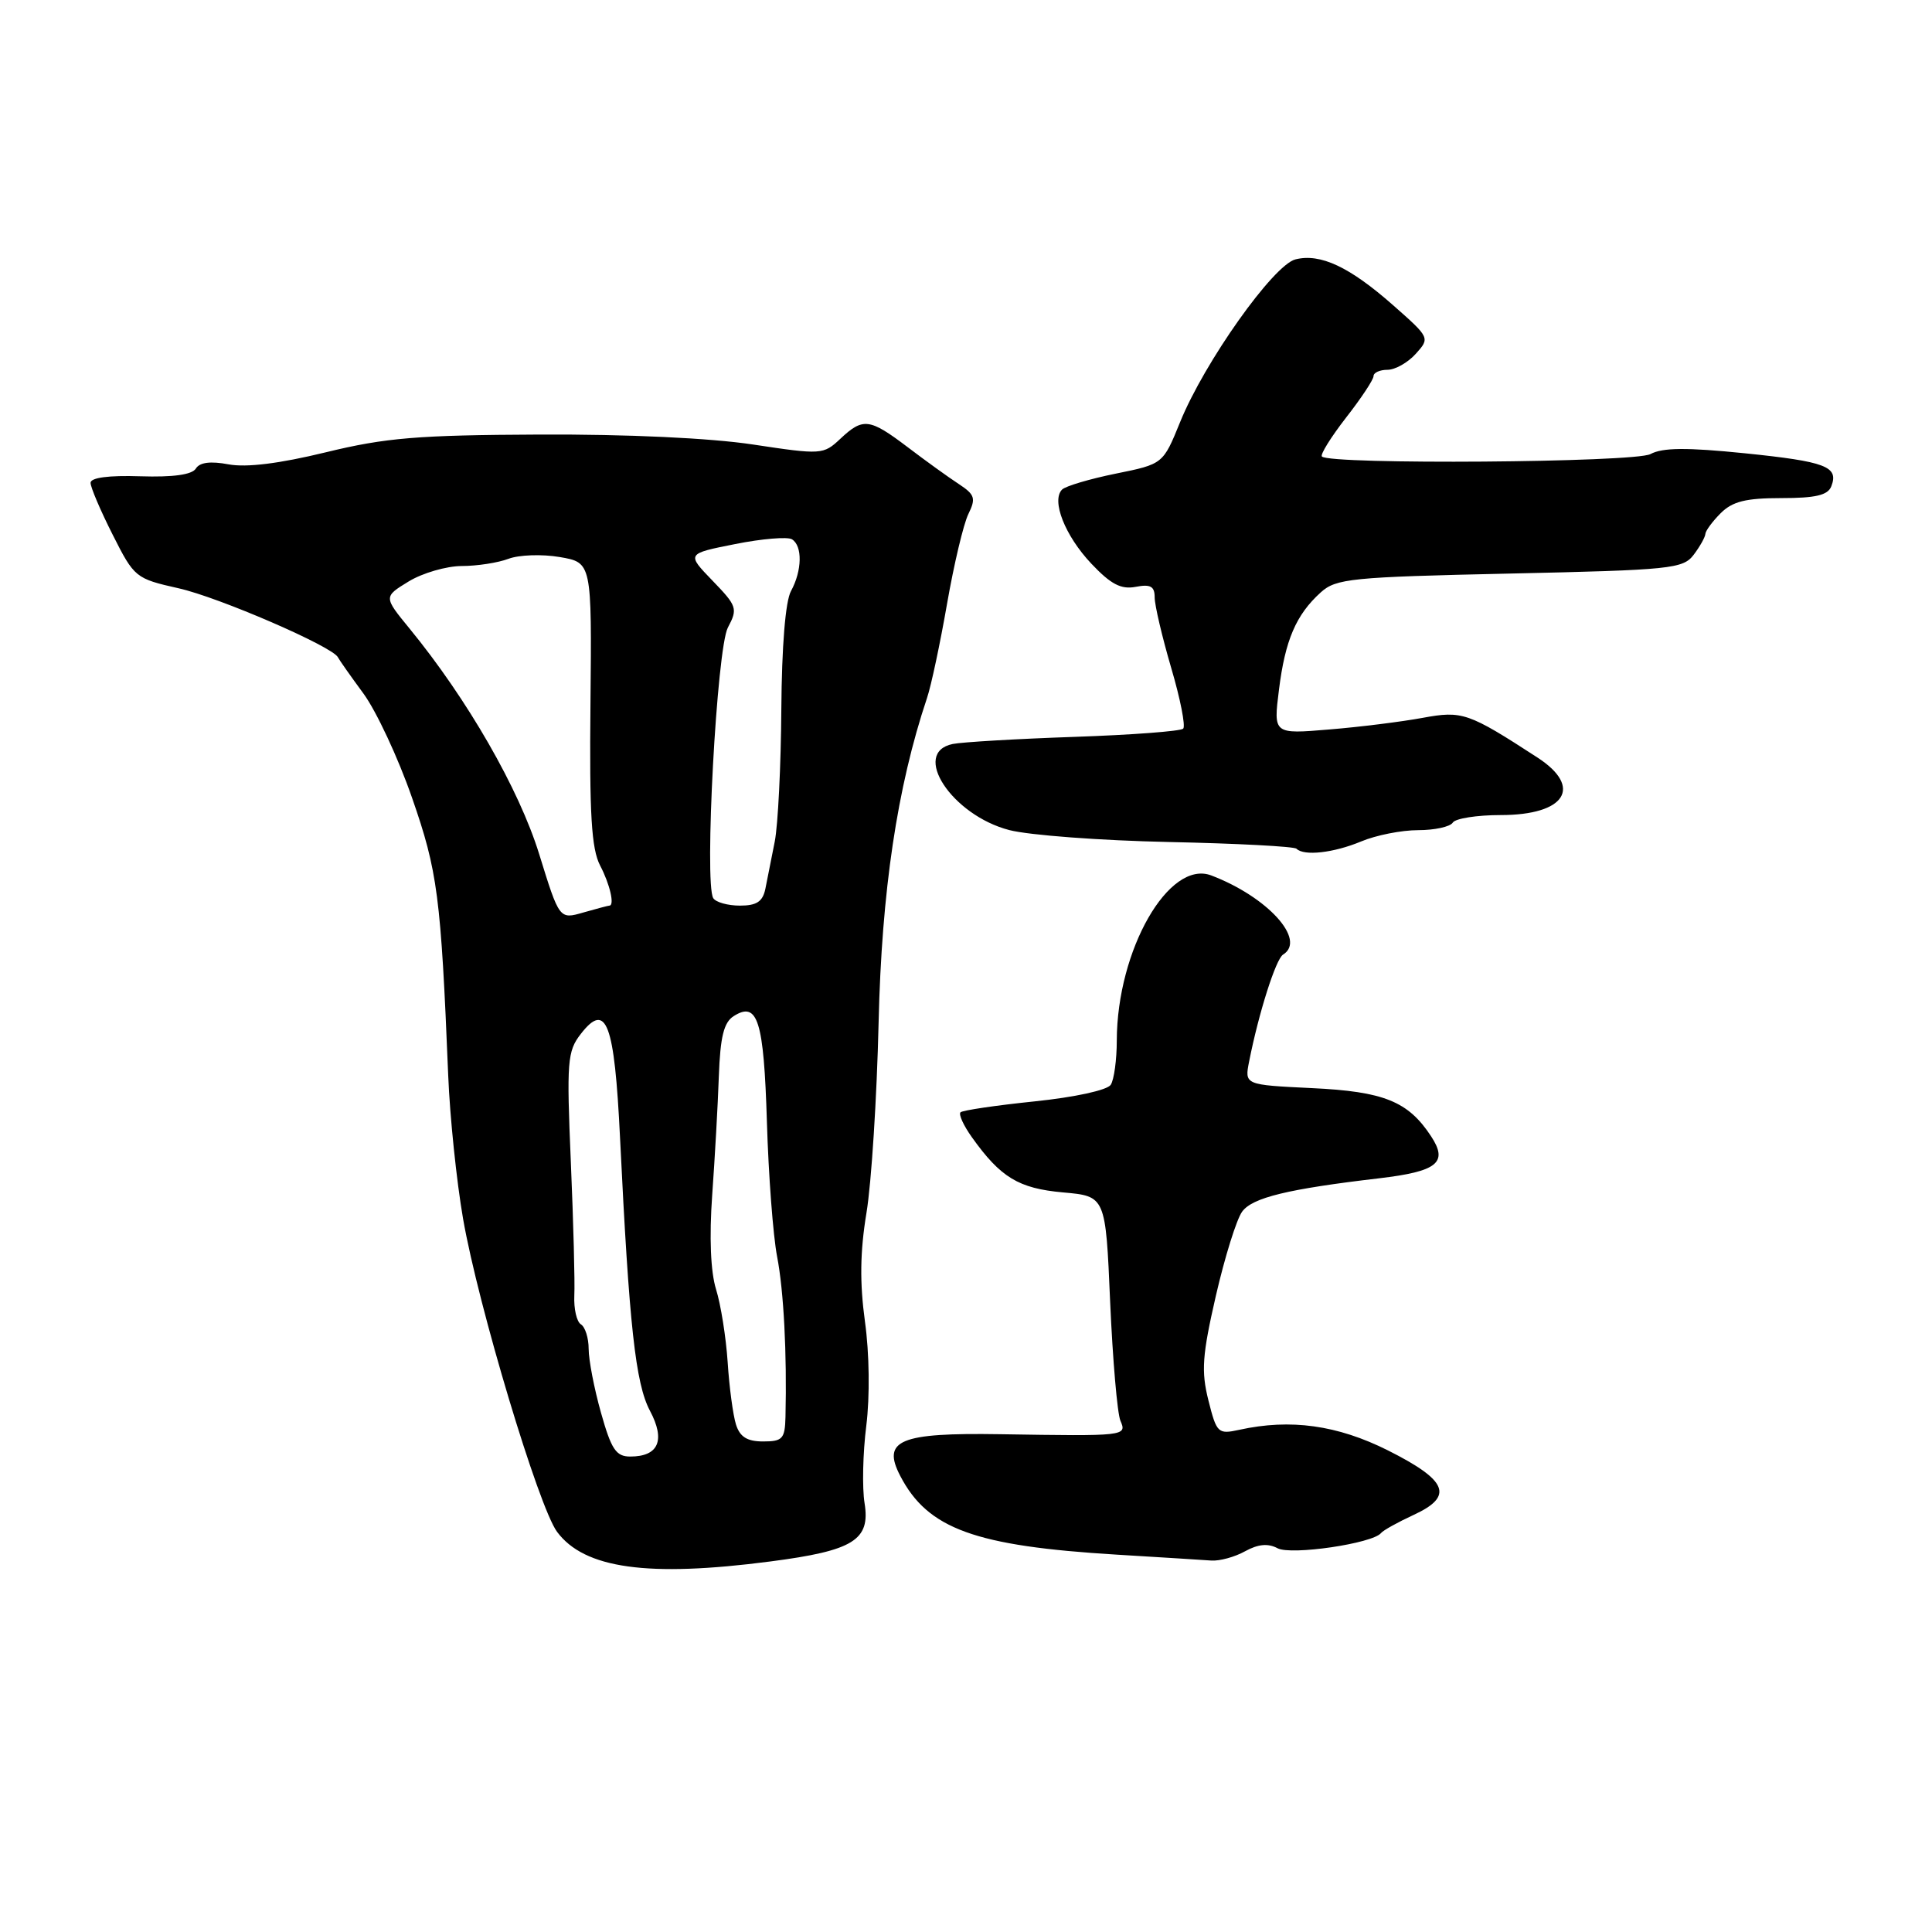 <?xml version="1.0" encoding="UTF-8" standalone="no"?>
<!DOCTYPE svg PUBLIC "-//W3C//DTD SVG 1.1//EN" "http://www.w3.org/Graphics/SVG/1.1/DTD/svg11.dtd" >
<svg xmlns="http://www.w3.org/2000/svg" xmlns:xlink="http://www.w3.org/1999/xlink" version="1.1" viewBox="0 0 256 256">
 <g >
 <path fill="currentColor"
d=" M 102.09 206.90 C 113.09 205.47 115.35 204.07 114.56 199.18 C 114.23 197.15 114.33 192.53 114.79 188.90 C 115.27 185.03 115.20 179.33 114.61 175.11 C 113.91 169.98 113.96 165.87 114.81 160.72 C 115.47 156.75 116.19 145.40 116.42 135.50 C 116.82 118.09 118.88 104.29 122.83 92.50 C 123.39 90.85 124.58 85.22 125.49 80.00 C 126.40 74.78 127.67 69.43 128.31 68.12 C 129.34 66.02 129.18 65.54 127.02 64.12 C 125.66 63.23 122.62 61.04 120.27 59.25 C 115.21 55.42 114.36 55.31 111.34 58.15 C 109.10 60.25 108.85 60.27 99.78 58.90 C 94.10 58.04 83.12 57.53 71.50 57.58 C 55.35 57.65 51.10 58.00 43.18 59.93 C 37.02 61.43 32.65 61.97 30.29 61.53 C 27.89 61.08 26.46 61.26 25.95 62.09 C 25.44 62.90 22.94 63.25 18.59 63.11 C 14.40 62.97 12.00 63.29 12.00 63.98 C 12.00 64.57 13.32 67.67 14.93 70.85 C 17.79 76.53 17.97 76.67 23.66 77.95 C 28.99 79.14 44.12 85.69 44.78 87.10 C 44.94 87.43 46.46 89.59 48.16 91.90 C 49.86 94.22 52.76 100.42 54.59 105.69 C 57.99 115.45 58.42 118.73 59.39 142.50 C 59.61 148.00 60.50 156.55 61.36 161.50 C 63.37 173.05 71.37 199.67 73.81 202.97 C 77.43 207.85 85.84 209.02 102.09 206.90 Z  M 164.98 205.55 C 166.71 204.60 168.02 204.48 169.28 205.15 C 171.08 206.11 181.90 204.52 183.00 203.13 C 183.28 202.78 185.22 201.70 187.32 200.73 C 192.67 198.26 191.85 196.18 183.92 192.19 C 177.22 188.83 171.00 187.96 164.20 189.46 C 161.39 190.07 161.21 189.90 160.12 185.55 C 159.15 181.69 159.30 179.58 161.11 171.69 C 162.29 166.57 163.85 161.56 164.59 160.55 C 165.94 158.69 170.64 157.55 182.75 156.13 C 190.47 155.22 191.92 154.05 189.63 150.57 C 186.60 145.94 183.38 144.63 173.82 144.18 C 164.90 143.75 164.90 143.75 165.52 140.63 C 166.79 134.20 169.06 127.08 170.01 126.49 C 173.15 124.55 167.96 118.84 160.50 116.00 C 154.89 113.87 148.02 125.86 147.98 137.86 C 147.98 140.41 147.62 143.06 147.18 143.74 C 146.73 144.45 142.41 145.39 137.08 145.94 C 131.96 146.47 127.54 147.12 127.27 147.39 C 127.00 147.66 127.68 149.15 128.78 150.69 C 132.59 156.03 134.97 157.47 140.85 158.00 C 146.50 158.50 146.50 158.50 147.10 172.50 C 147.44 180.20 148.05 187.29 148.46 188.25 C 149.34 190.29 149.16 190.31 132.50 190.04 C 119.21 189.83 116.82 190.83 119.29 195.57 C 122.94 202.59 129.18 204.86 148.00 206.00 C 153.78 206.35 159.40 206.70 160.50 206.78 C 161.60 206.86 163.62 206.31 164.98 205.55 Z  M 180.35 111.50 C 182.32 110.67 185.72 110.00 187.91 110.00 C 190.09 110.00 192.16 109.55 192.50 109.00 C 192.84 108.45 195.70 108.00 198.86 108.00 C 207.42 108.00 209.78 104.32 203.74 100.39 C 194.55 94.42 193.77 94.15 188.50 95.12 C 185.75 95.63 180.18 96.33 176.12 96.66 C 168.73 97.28 168.73 97.28 169.47 91.39 C 170.29 84.82 171.73 81.46 175.00 78.50 C 177.03 76.66 179.01 76.46 200.06 76.00 C 221.43 75.53 223.02 75.37 224.43 73.50 C 225.26 72.40 225.95 71.16 225.97 70.75 C 225.99 70.34 226.90 69.10 228.00 68.00 C 229.56 66.44 231.33 66.00 236.03 66.00 C 240.59 66.00 242.21 65.62 242.66 64.43 C 243.67 61.82 241.94 61.16 231.18 60.06 C 223.49 59.28 220.30 59.30 218.69 60.17 C 216.59 61.29 176.26 61.59 175.16 60.49 C 174.91 60.24 176.35 57.93 178.35 55.35 C 180.36 52.78 182.00 50.30 182.00 49.84 C 182.00 49.38 182.83 49.00 183.85 49.00 C 184.86 49.00 186.55 48.05 187.60 46.88 C 189.49 44.78 189.48 44.75 184.59 40.44 C 178.83 35.36 174.96 33.54 171.65 34.37 C 168.73 35.11 159.59 47.99 156.37 55.93 C 154.11 61.49 154.11 61.49 147.84 62.76 C 144.39 63.46 141.19 64.41 140.73 64.87 C 139.28 66.32 141.11 70.98 144.60 74.68 C 147.19 77.42 148.54 78.13 150.48 77.76 C 152.45 77.38 153.00 77.69 153.00 79.16 C 153.00 80.20 153.99 84.40 155.19 88.50 C 156.40 92.59 157.11 96.22 156.78 96.55 C 156.45 96.89 149.95 97.38 142.34 97.64 C 134.73 97.90 127.49 98.33 126.25 98.58 C 120.67 99.72 126.12 108.02 133.74 109.99 C 136.36 110.67 145.87 111.38 154.87 111.57 C 163.88 111.76 171.49 112.16 171.79 112.46 C 172.79 113.46 176.72 113.01 180.35 111.50 Z  M 79.63 187.18 C 78.73 183.99 78.00 180.19 78.00 178.74 C 78.00 177.30 77.54 175.83 76.97 175.48 C 76.41 175.13 76.02 173.42 76.10 171.67 C 76.19 169.93 75.98 161.97 75.64 154.00 C 75.07 140.64 75.17 139.30 76.96 137.00 C 80.34 132.64 81.42 135.50 82.16 150.80 C 83.37 175.68 84.21 183.33 86.12 186.93 C 88.20 190.84 87.27 193.00 83.51 193.00 C 81.63 193.00 81.00 192.06 79.63 187.18 Z  M 97.52 188.75 C 97.13 187.51 96.63 183.80 96.42 180.50 C 96.20 177.20 95.51 172.85 94.88 170.84 C 94.16 168.52 93.97 163.96 94.37 158.34 C 94.72 153.48 95.12 146.40 95.25 142.61 C 95.44 137.37 95.91 135.47 97.22 134.64 C 100.40 132.62 101.21 135.21 101.62 148.67 C 101.83 155.72 102.44 163.75 102.97 166.50 C 103.85 171.05 104.28 179.32 104.08 187.75 C 104.01 190.65 103.69 191.00 101.12 191.00 C 99.00 191.00 98.04 190.40 97.52 188.75 Z  M 71.44 113.16 C 68.77 104.54 61.93 92.64 54.27 83.29 C 50.82 79.08 50.82 79.08 54.16 77.04 C 56.00 75.92 59.16 75.01 61.18 75.00 C 63.21 75.00 66.00 74.57 67.39 74.04 C 68.77 73.52 71.82 73.41 74.16 73.81 C 78.42 74.54 78.42 74.54 78.24 93.21 C 78.09 107.94 78.37 112.47 79.52 114.69 C 80.82 117.17 81.47 120.00 80.74 120.00 C 80.60 120.00 79.05 120.41 77.30 120.91 C 74.12 121.83 74.12 121.83 71.44 113.16 Z  M 94.51 119.01 C 93.30 117.05 94.98 85.91 96.45 83.15 C 97.78 80.65 97.66 80.30 94.41 76.94 C 90.96 73.37 90.96 73.37 97.42 72.09 C 100.97 71.38 104.36 71.10 104.94 71.46 C 106.35 72.33 106.29 75.61 104.81 78.32 C 104.07 79.67 103.59 85.63 103.53 94.00 C 103.48 101.42 103.09 109.30 102.66 111.50 C 102.22 113.70 101.67 116.51 101.42 117.75 C 101.07 119.47 100.27 120.00 98.04 120.00 C 96.43 120.00 94.84 119.55 94.51 119.01 Z "/>
</g>
</svg>
